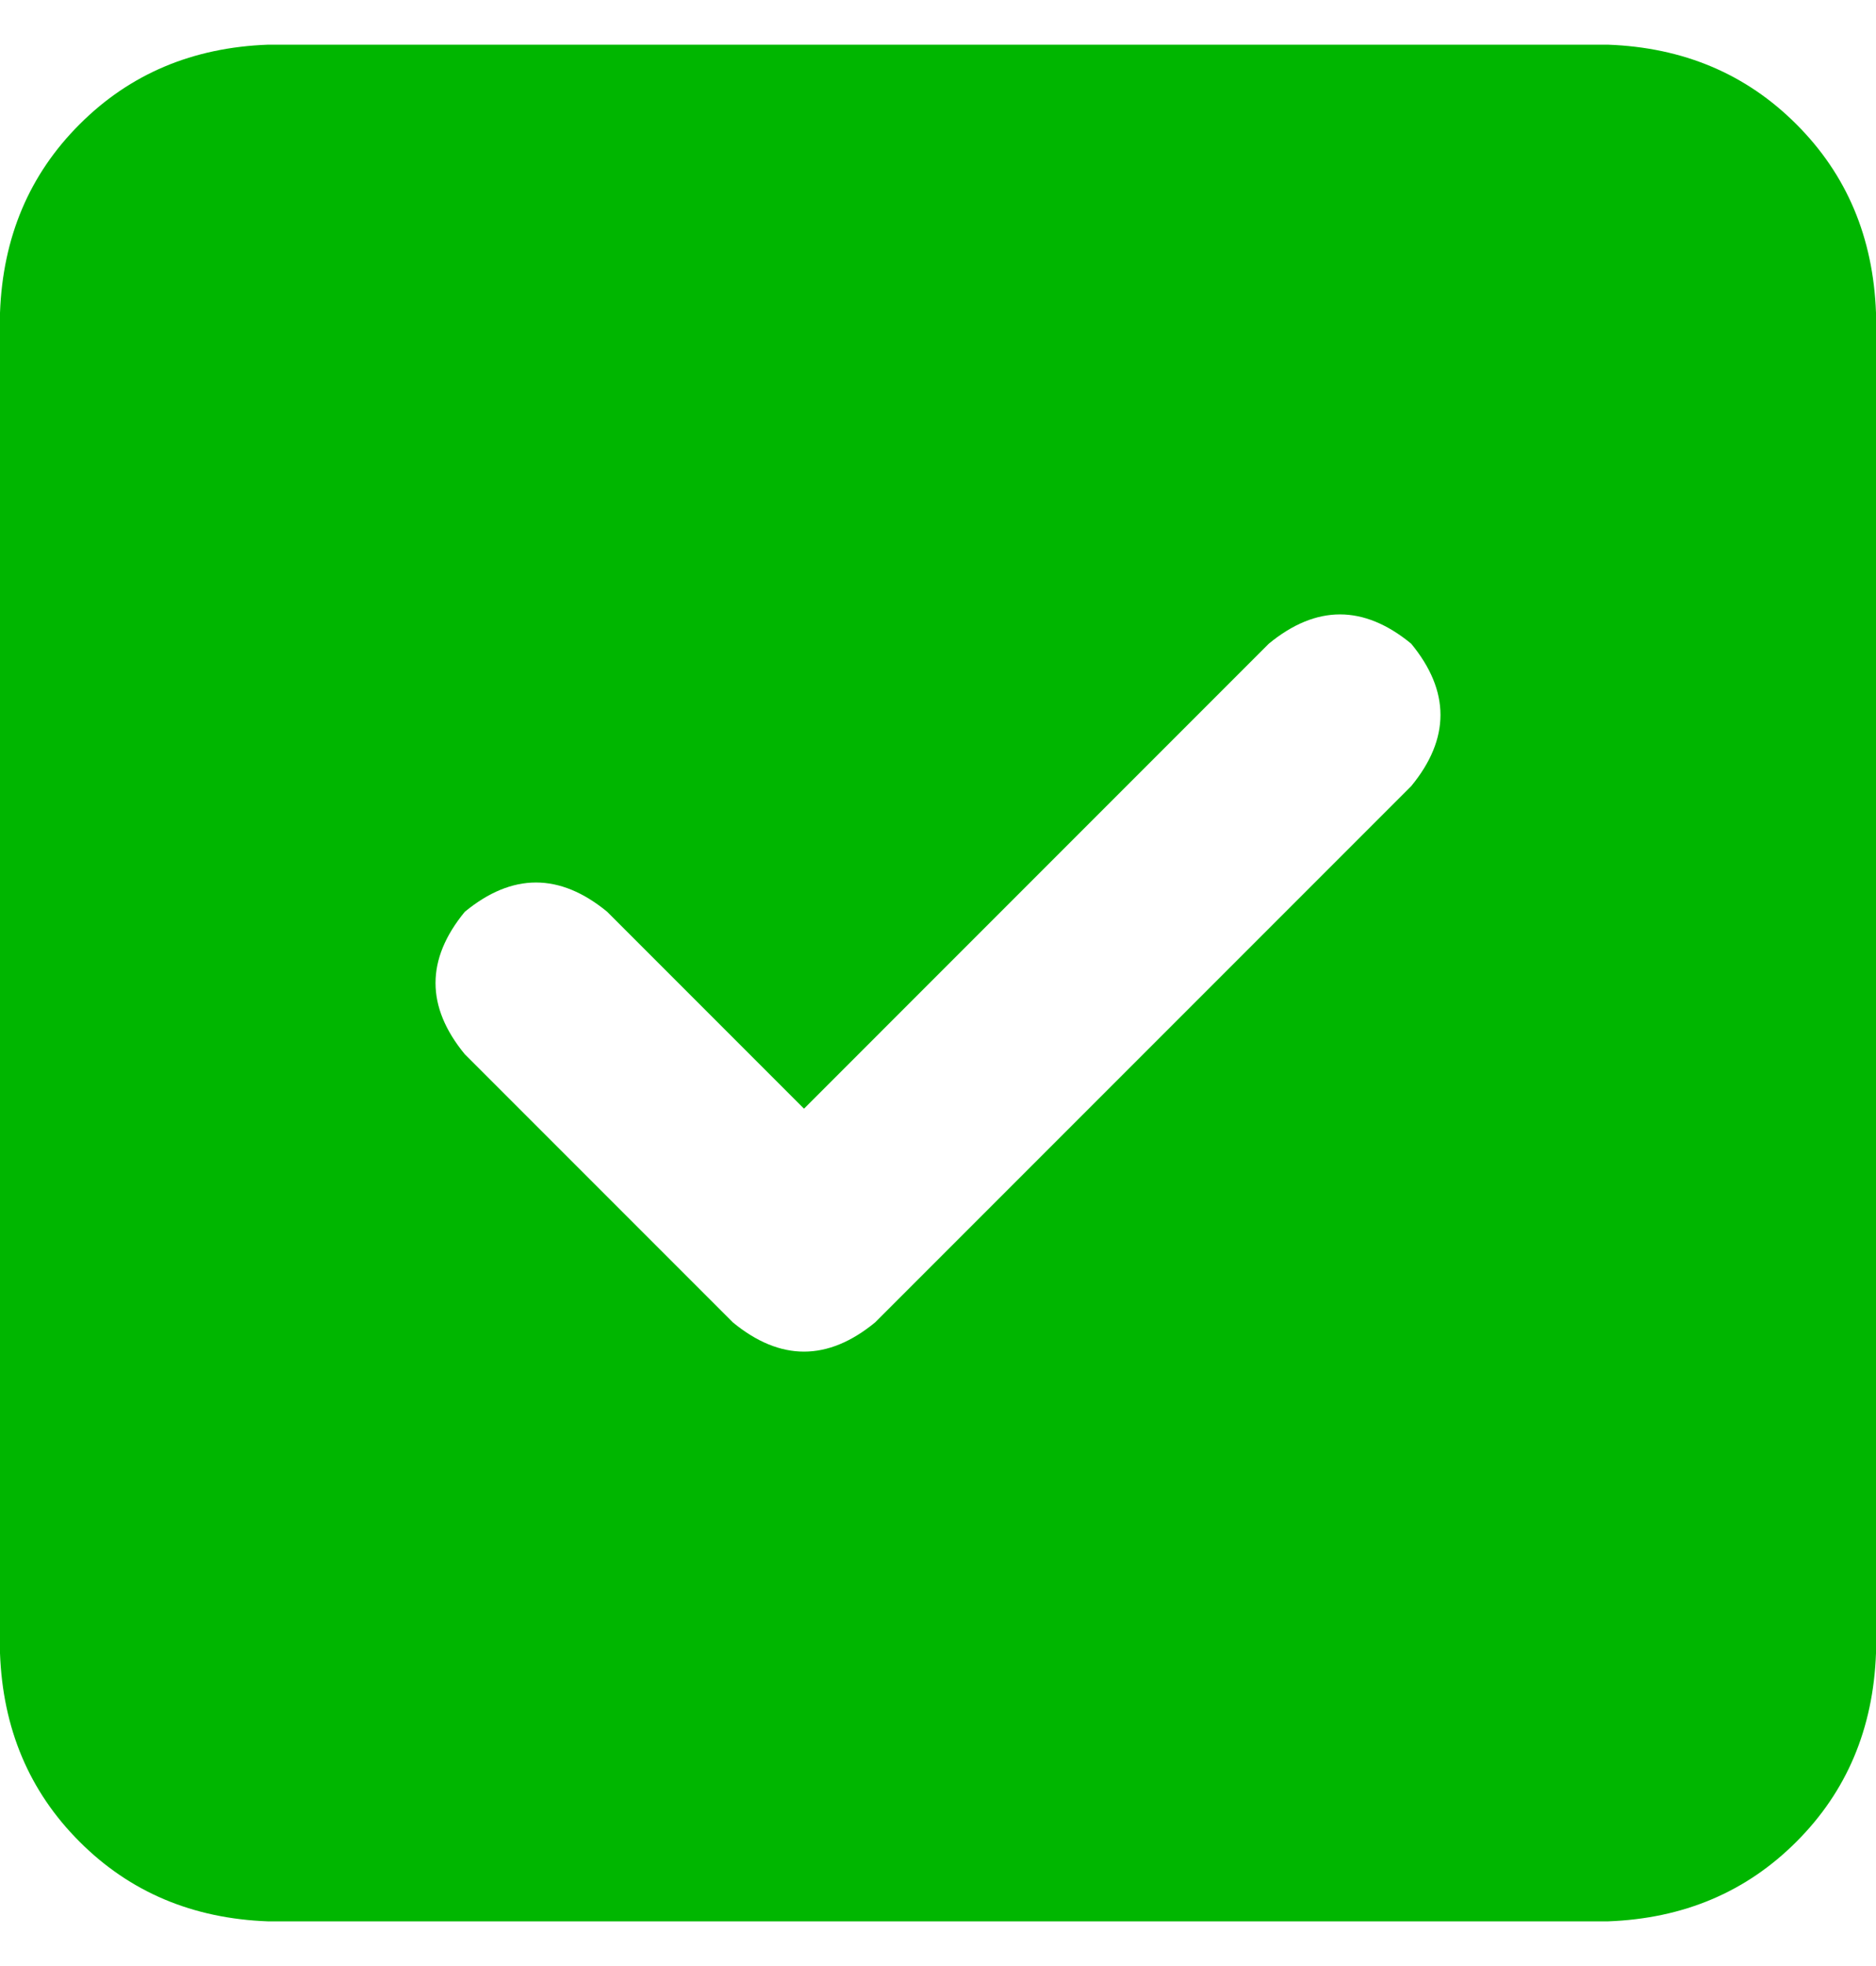 <svg width="21" height="22" viewBox="0 0 21 22" fill="none" xmlns="http://www.w3.org/2000/svg">
<path d="M3 0.5H18C18.844 0.531 19.547 0.828 20.109 1.391C20.672 1.953 20.969 2.656 21 3.5V18.5C20.969 19.344 20.672 20.047 20.109 20.609C19.547 21.172 18.844 21.469 18 21.5H3C2.156 21.469 1.453 21.172 0.891 20.609C0.328 20.047 0.031 19.344 0 18.5V3.5C0.031 2.656 0.328 1.953 0.891 1.391C1.453 0.828 2.156 0.531 3 0.5ZM15.797 8.797C16.234 8.266 16.234 7.734 15.797 7.203C15.266 6.766 14.734 6.766 14.203 7.203L9 12.406L6.797 10.203C6.266 9.766 5.734 9.766 5.203 10.203C4.766 10.734 4.766 11.266 5.203 11.797L8.203 14.797C8.734 15.234 9.266 15.234 9.797 14.797L15.797 8.797Z" fill="#00B600"/>
</svg>
